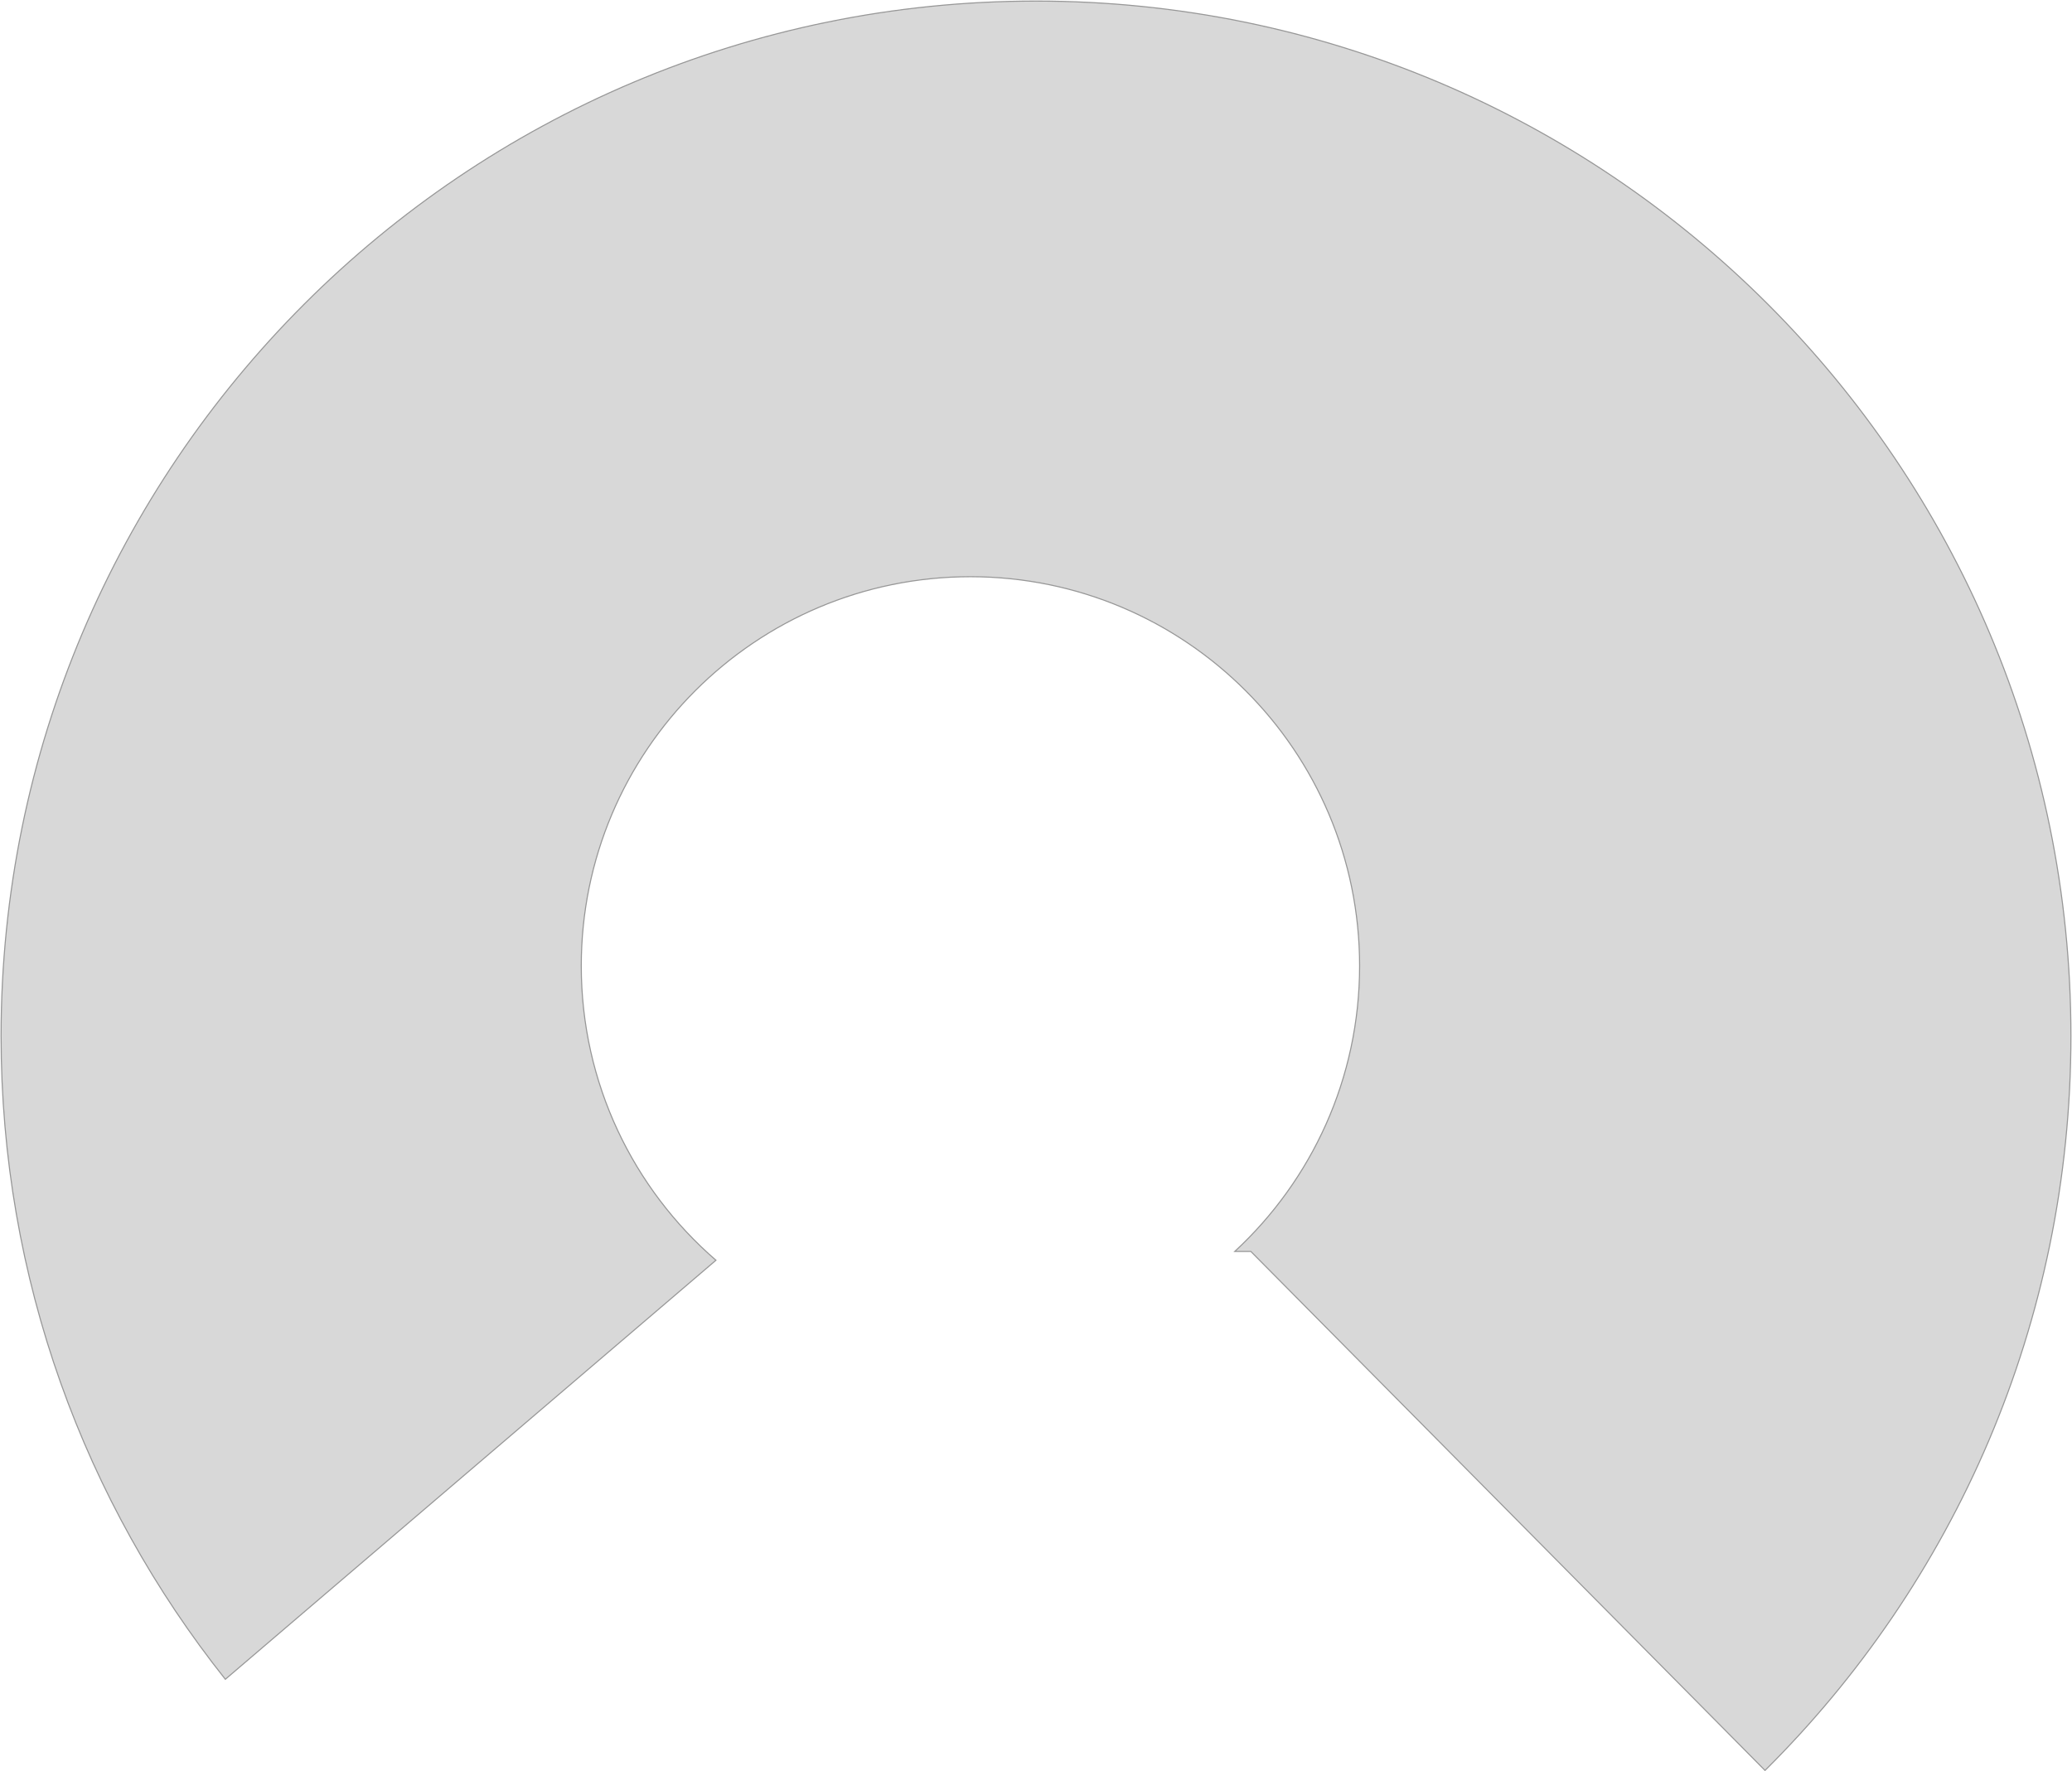<?xml version="1.0" encoding="UTF-8" standalone="no"?>
<svg width="1922px" height="1643px" viewBox="0 0 1922 1643" version="1.1" xmlns="http://www.w3.org/2000/svg" xmlns:xlink="http://www.w3.org/1999/xlink" xmlns:sketch="http://www.bohemiancoding.com/sketch/ns">
    <!-- Generator: Sketch 3.3.2 (12043) - http://www.bohemiancoding.com/sketch -->
    <title>Oval 1</title>
    <desc>Created with Sketch.</desc>
    <defs></defs>
    <g id="Page-1" stroke="none" stroke-width="1" fill="none" fill-rule="evenodd" sketch:type="MSPage">
        <path d="M1637.248,1642.387 C1812.486,1468.462 1921,1227.404 1921,961 C1921,430.807 1491.193,1 961,1 C430.807,1 1,430.807 1,961 C1,1186.573 78.8,1393.975 209.03,1557.836 L664.105,1169.114 C587.593,1102.919 539.185,1005.112 539.185,896 C539.185,696.625 700.81,535 900.185,535 C1099.56,535 1261.185,696.625 1261.185,896 C1261.185,1000.72 1216.597,1095.025 1145.369,1160.966 L1160.314,1160.966 L1637.248,1642.387 Z" id="Oval-1" stroke="#979797" fill="#D8D8D8" sketch:type="MSShapeGroup"></path>
    </g>
</svg>